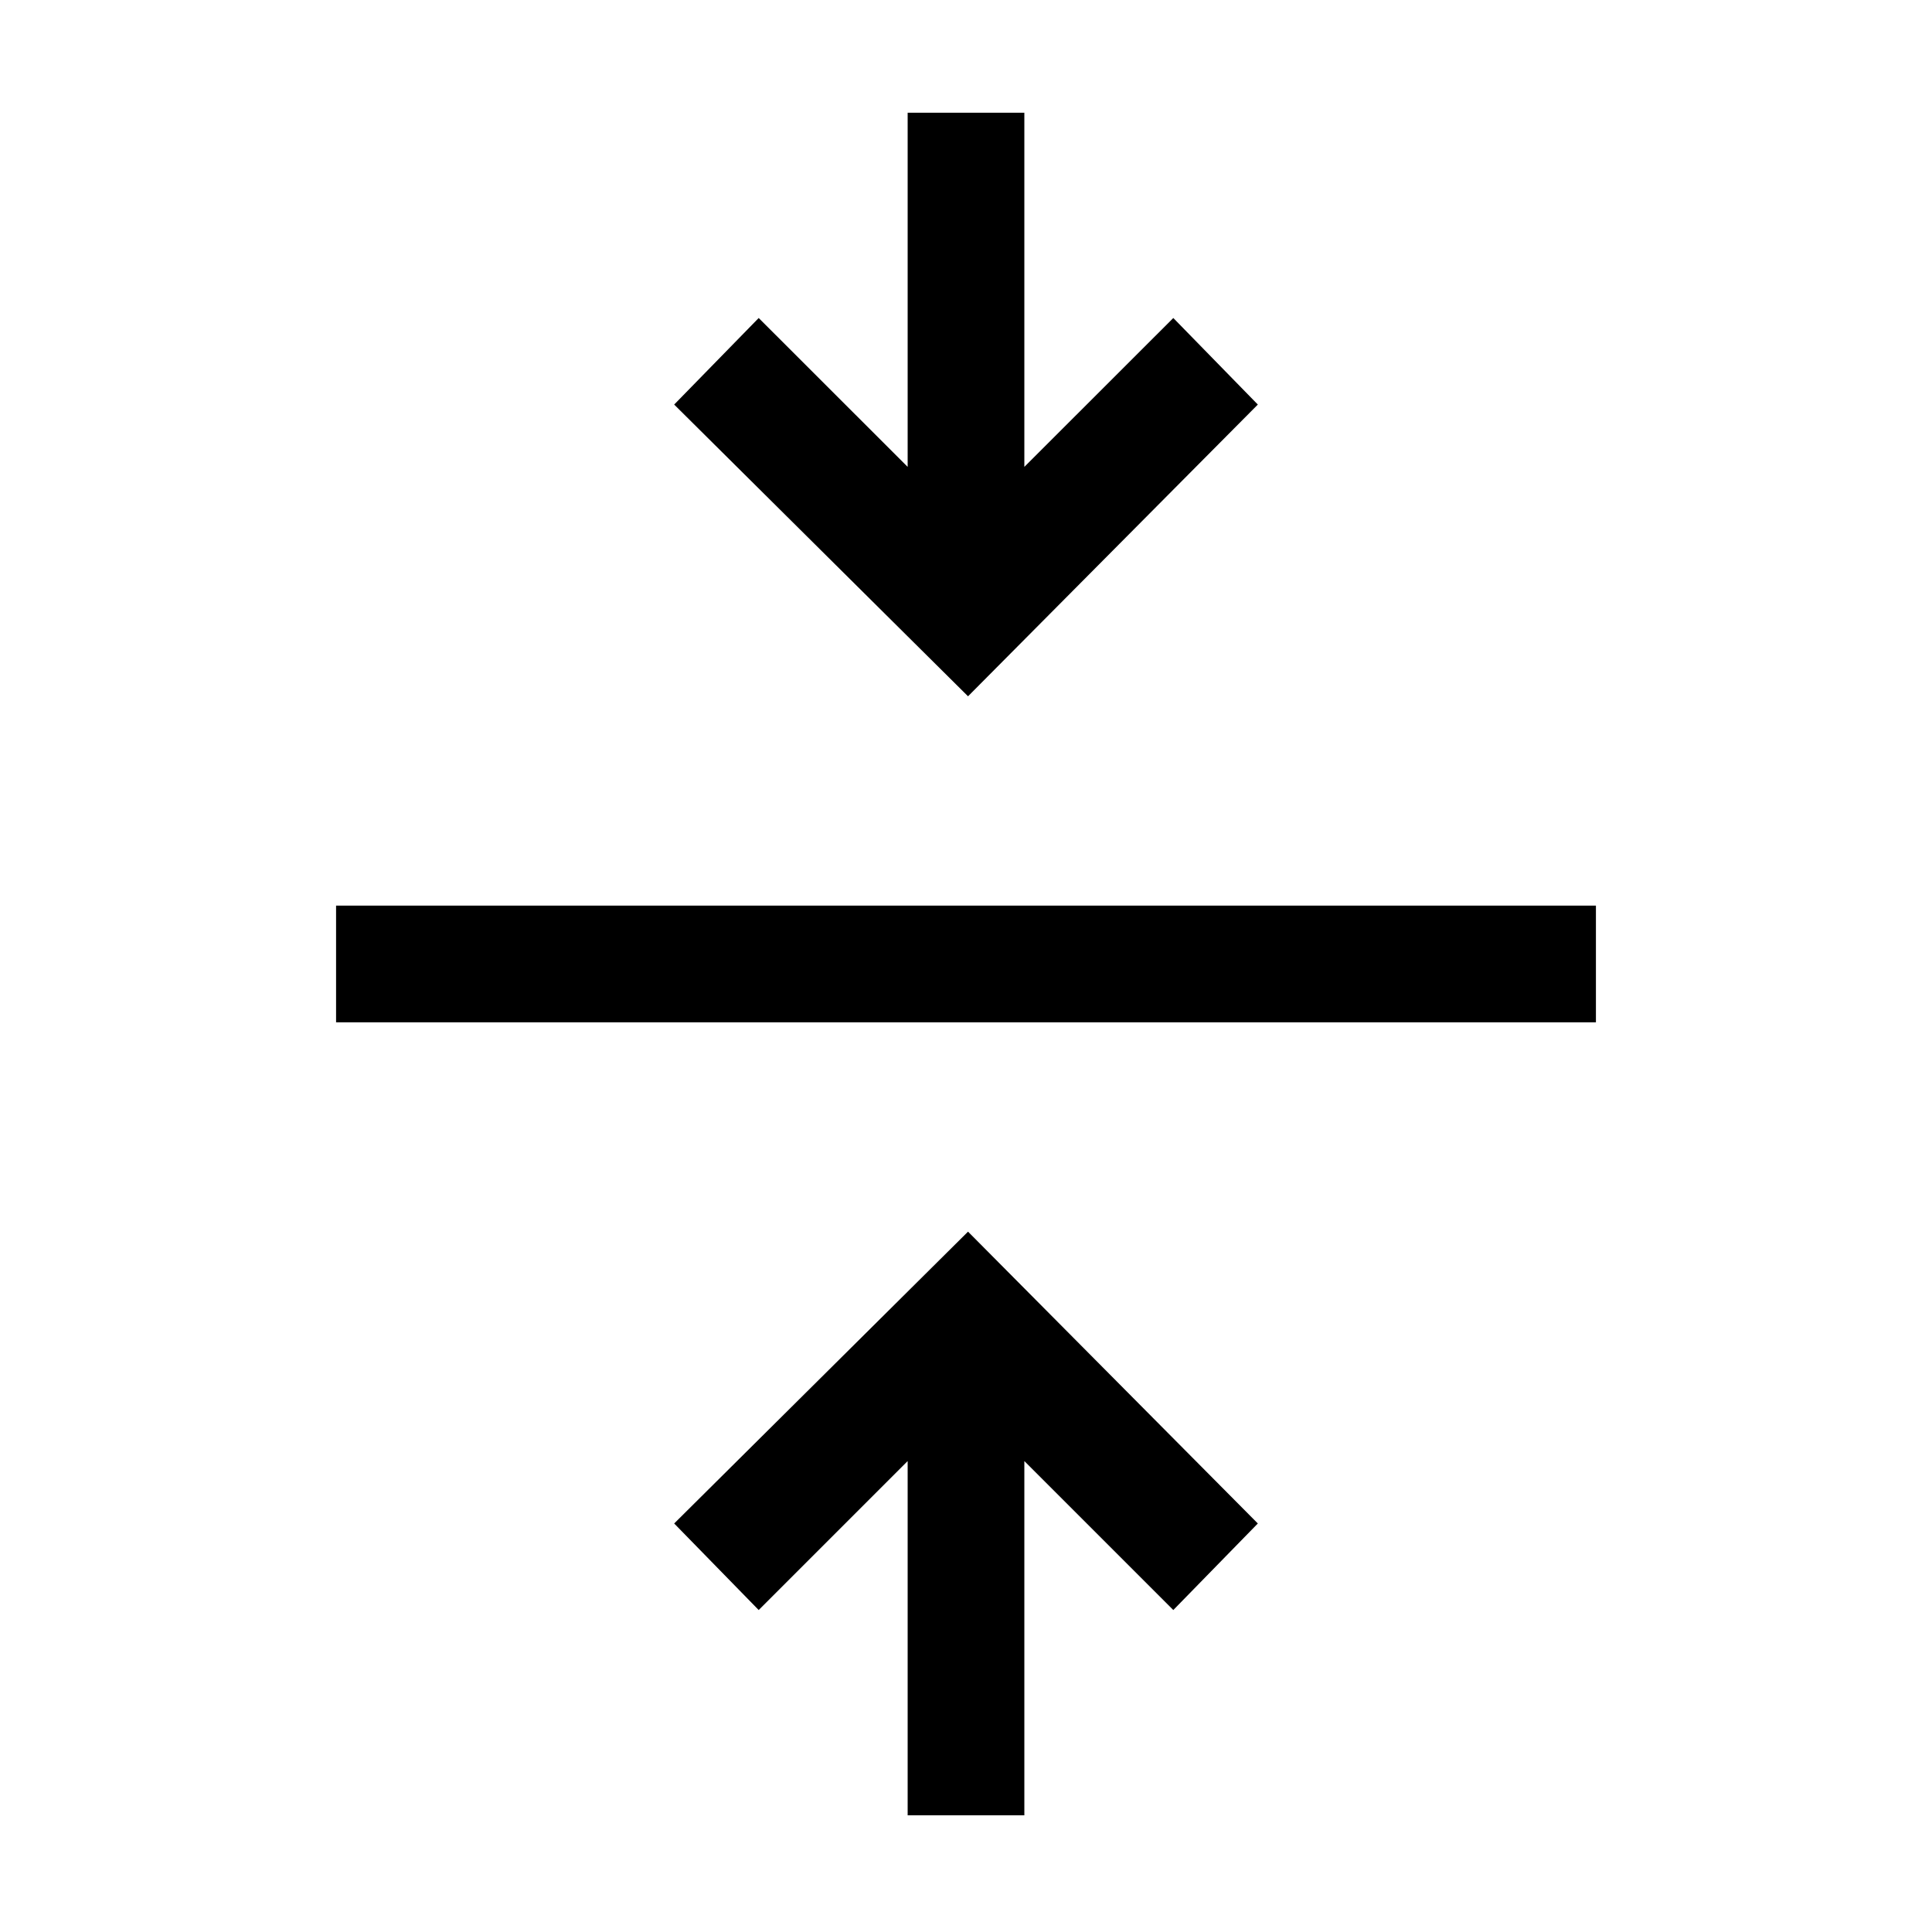<svg xmlns="http://www.w3.org/2000/svg" height="20" width="20"><path d="M9.396 18.792V15.125L7.854 16.667L6.979 15.771L10.021 12.75L13.021 15.771L12.146 16.667L10.604 15.125V18.792ZM3.479 10.583V9.375H16.521V10.583ZM10.021 7.208 6.979 4.188 7.854 3.292 9.396 4.833V1.167H10.604V4.833L12.146 3.292L13.021 4.188Z"/></svg>